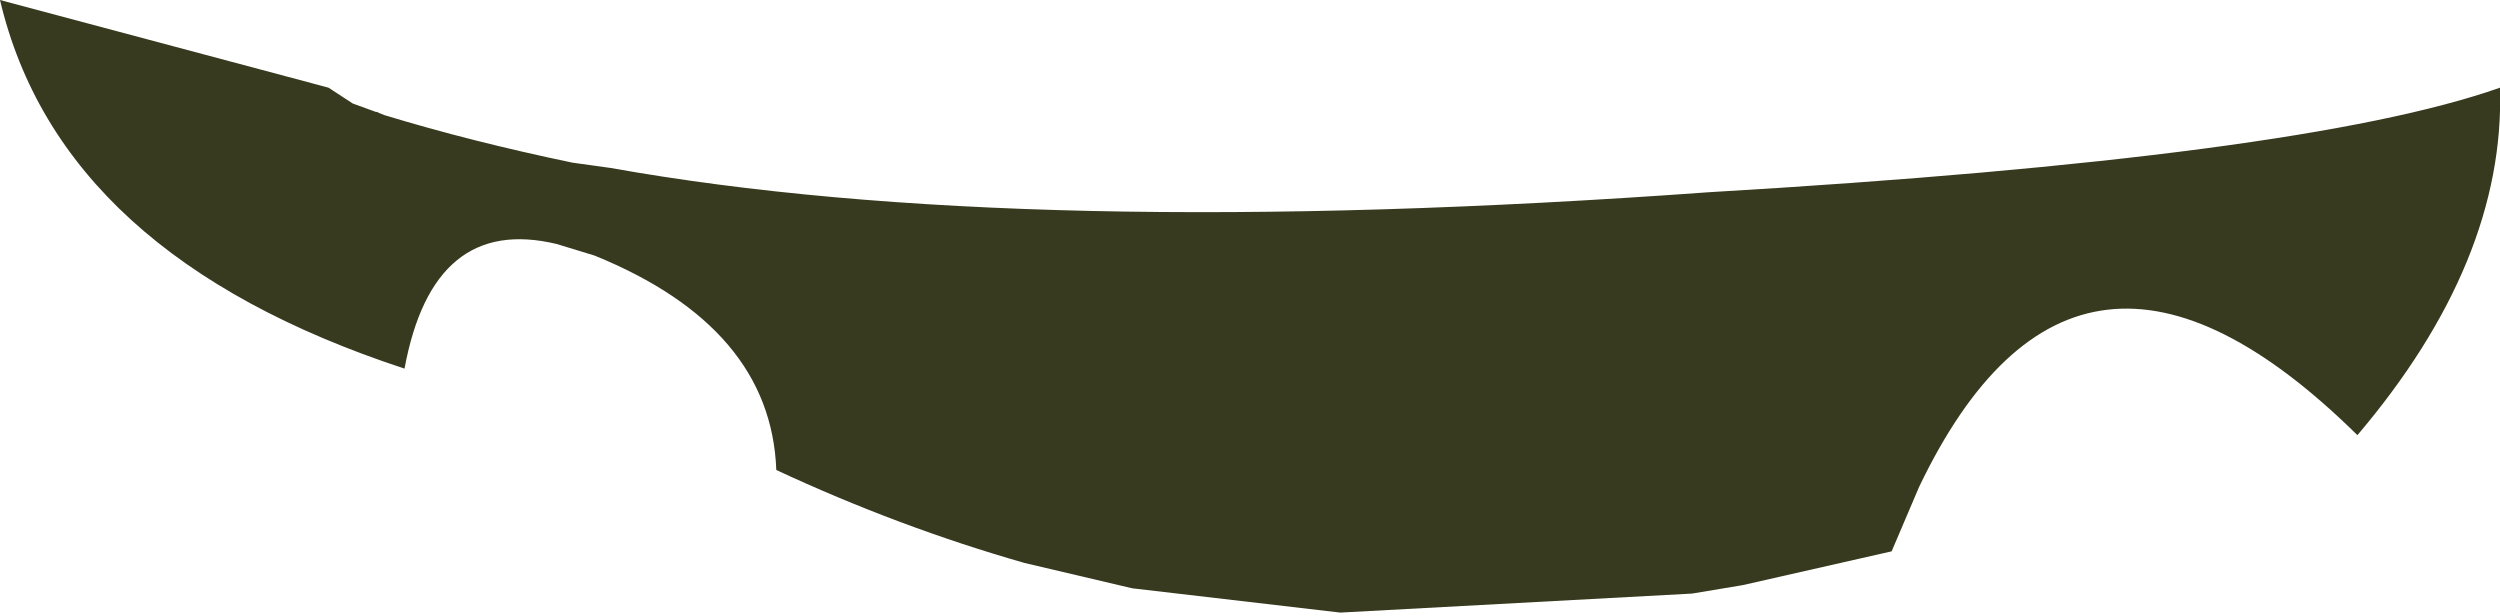 <?xml version="1.0" encoding="UTF-8" standalone="no"?>
<svg xmlns:xlink="http://www.w3.org/1999/xlink" height="29.15px" width="118.35px" xmlns="http://www.w3.org/2000/svg">
  <g transform="matrix(1.0, 0.0, 0.0, 1.0, 59.2, 14.6)">
    <path d="M59.15 -10.45 Q59.4 -2.25 52.4 6.0 39.1 -7.1 31.65 8.45 L30.35 11.5 23.3 13.1 20.9 13.5 4.25 14.4 -5.6 13.25 -10.7 12.05 Q-16.65 10.35 -22.45 7.65 -22.7 0.9 -31.05 -2.5 L-32.85 -3.05 Q-38.7 -4.45 -40.05 2.85 -56.35 -2.5 -59.2 -14.6 L-43.65 -10.45 -42.5 -9.7 -41.4 -9.3 -41.35 -9.3 -41.25 -9.25 -41.0 -9.15 Q-36.9 -7.9 -32.1 -6.9 L-30.3 -6.65 Q-10.75 -3.15 21.7 -5.5 49.8 -7.15 59.15 -10.45" fill="#373a1e" fill-rule="evenodd" stroke="none"/>
  </g>
</svg>
